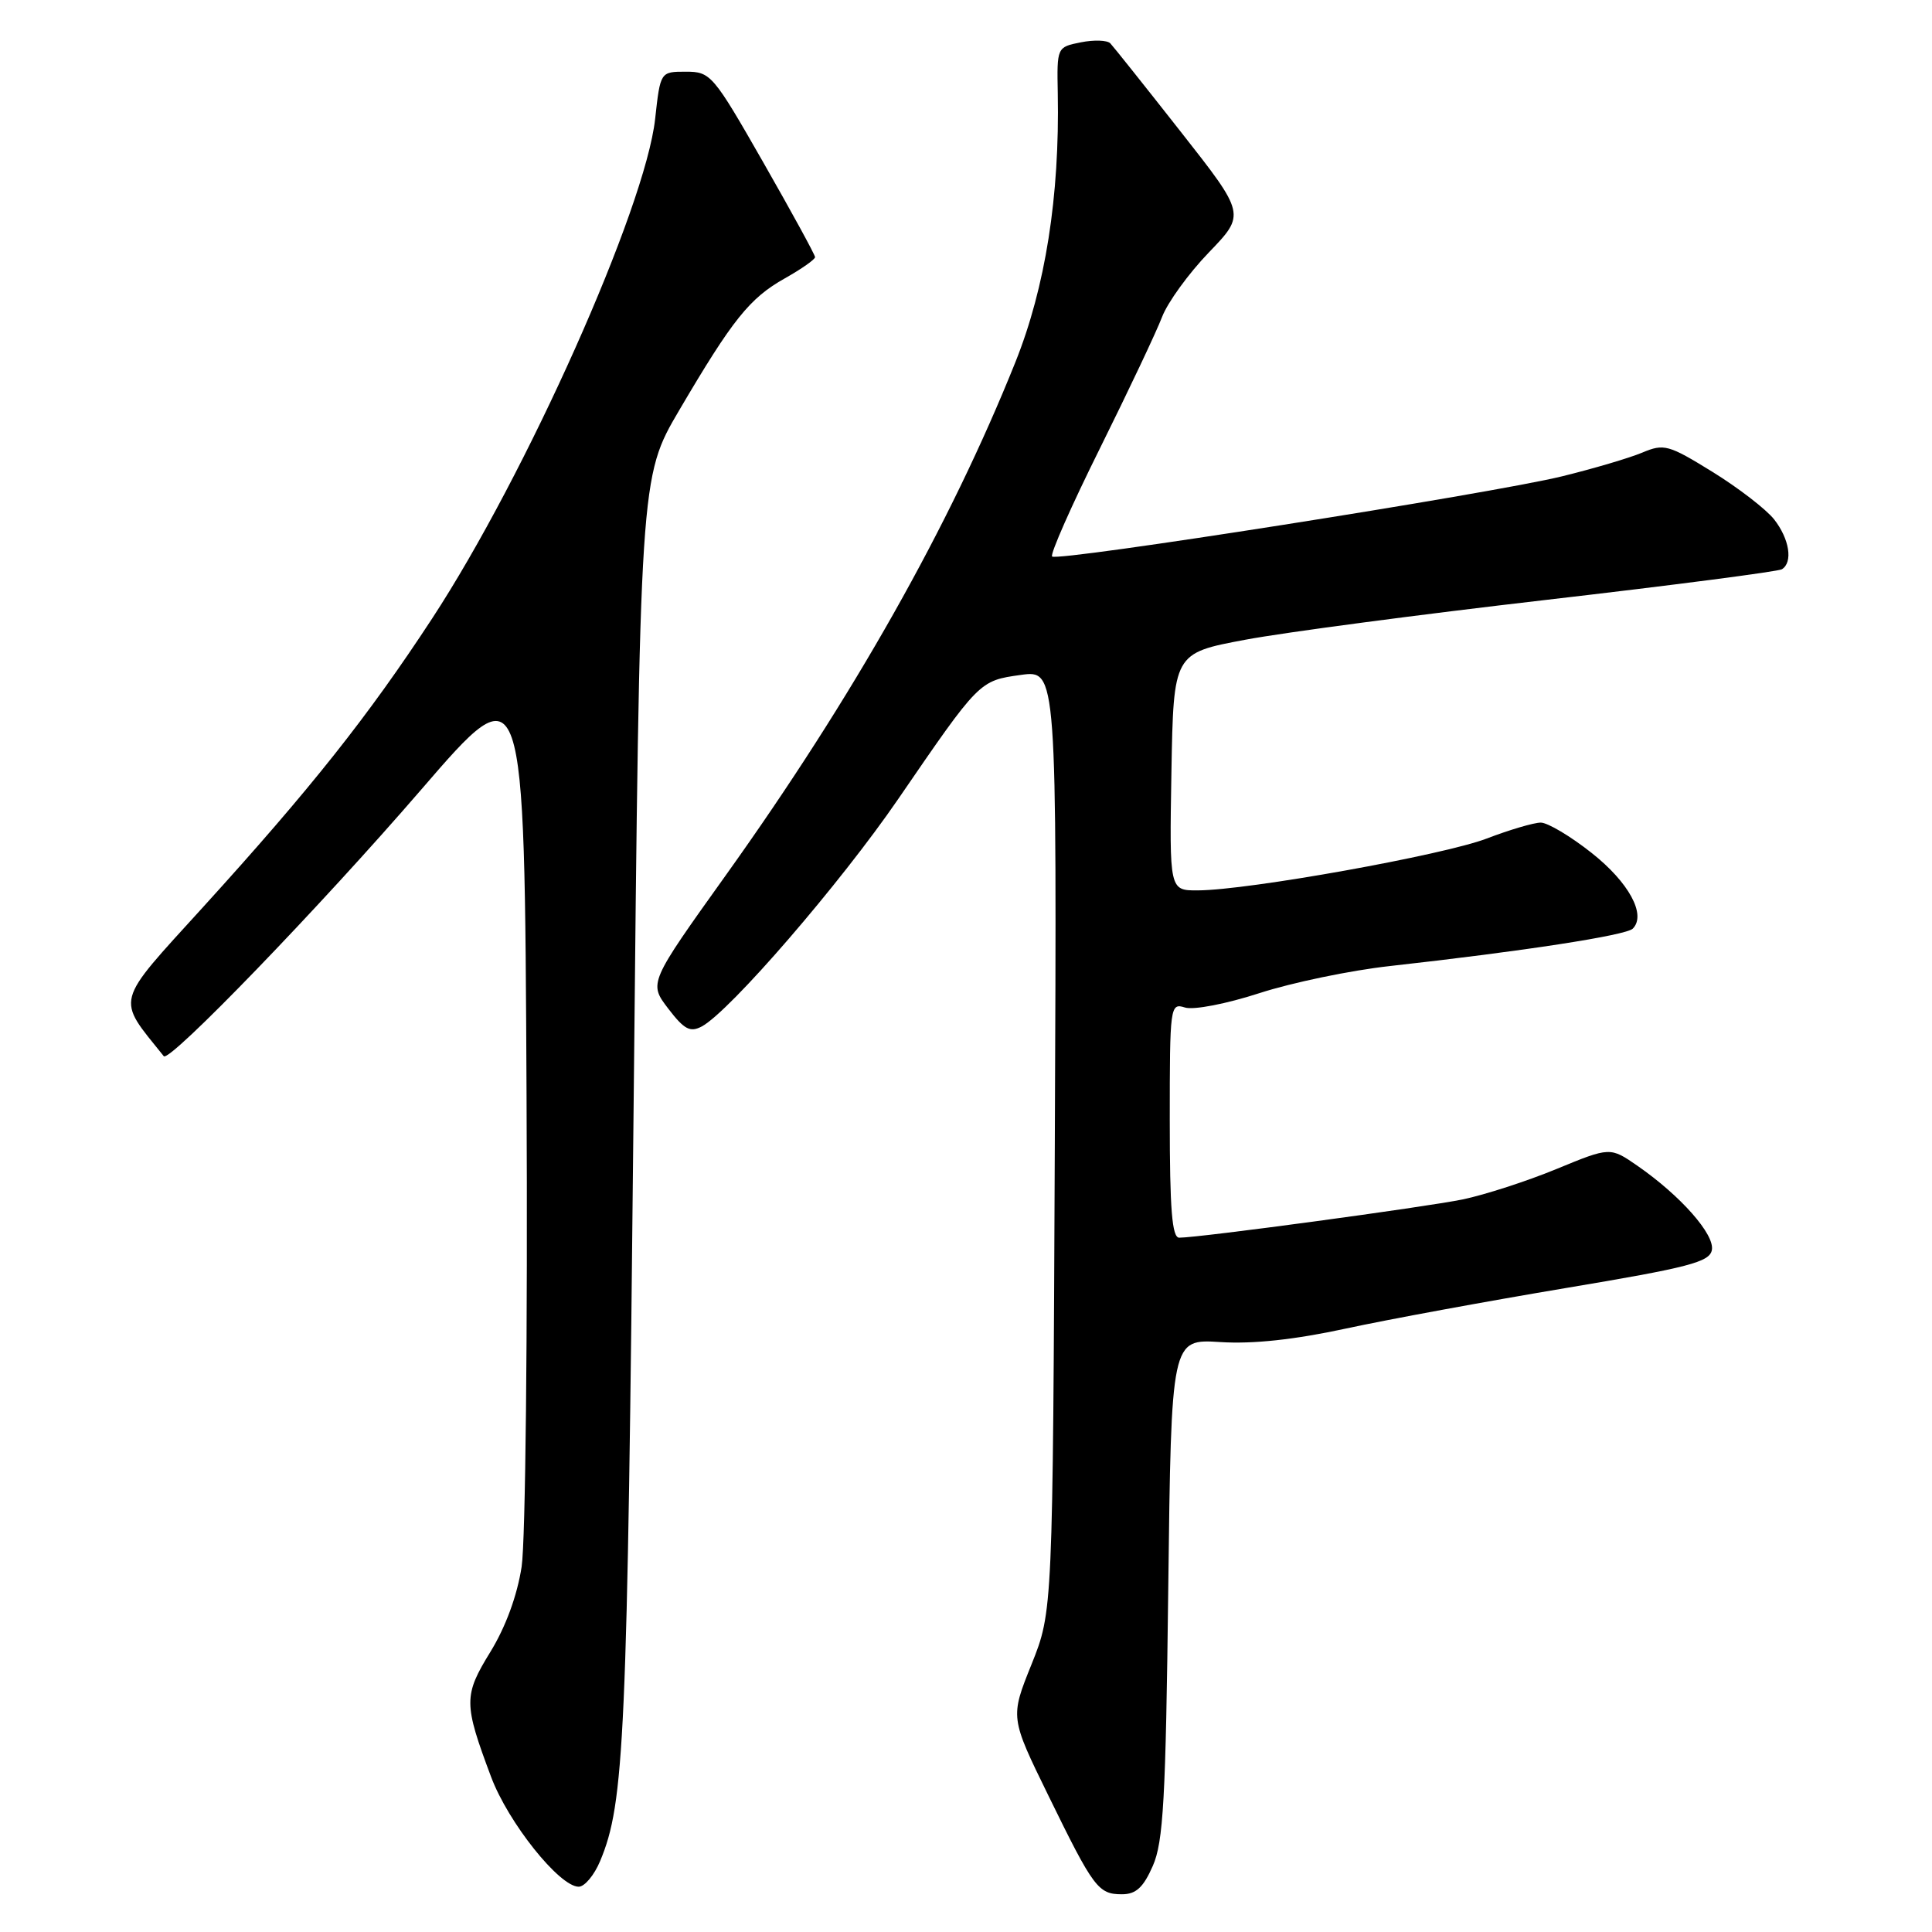 <?xml version="1.0" encoding="UTF-8" standalone="no"?>
<!DOCTYPE svg PUBLIC "-//W3C//DTD SVG 1.1//EN" "http://www.w3.org/Graphics/SVG/1.1/DTD/svg11.dtd" >
<svg xmlns="http://www.w3.org/2000/svg" xmlns:xlink="http://www.w3.org/1999/xlink" version="1.1" viewBox="0 0 256 256">
 <g >
 <path fill="currentColor"
d=" M 152.75 247.25 C 154.15 244.08 154.47 238.40 154.80 210.46 C 155.20 177.42 155.20 177.42 161.69 177.83 C 166.02 178.11 171.55 177.51 178.34 176.04 C 183.93 174.83 197.05 172.42 207.49 170.67 C 223.77 167.95 226.53 167.23 226.83 165.64 C 227.23 163.58 222.69 158.44 216.98 154.48 C 213.35 151.97 213.35 151.97 206.24 154.90 C 202.34 156.51 196.74 158.32 193.82 158.93 C 188.78 159.96 158.92 164.00 156.25 164.00 C 155.30 164.00 155.00 160.22 155.00 148.43 C 155.00 133.29 155.05 132.88 157.01 133.50 C 158.14 133.86 162.50 133.02 166.90 131.59 C 171.22 130.19 178.98 128.58 184.13 128.01 C 201.85 126.04 215.46 123.94 216.35 123.05 C 218.18 121.22 215.83 116.91 210.89 113.01 C 208.10 110.80 205.07 109.00 204.16 109.00 C 203.25 109.00 200.03 109.95 197.00 111.11 C 191.30 113.30 165.35 117.96 158.72 117.98 C 154.95 118.00 154.95 118.00 155.22 102.28 C 155.50 86.55 155.50 86.55 165.00 84.77 C 170.22 83.79 188.16 81.42 204.86 79.49 C 221.56 77.56 235.62 75.73 236.11 75.43 C 237.60 74.51 237.11 71.41 235.08 68.82 C 234.02 67.48 230.35 64.65 226.92 62.53 C 221.07 58.92 220.49 58.76 217.59 59.98 C 215.89 60.69 211.12 62.10 207.00 63.11 C 197.60 65.42 140.12 74.45 139.41 73.74 C 139.12 73.45 141.98 66.98 145.77 59.36 C 149.55 51.74 153.25 43.92 153.98 42.00 C 154.71 40.08 157.50 36.23 160.18 33.45 C 165.05 28.39 165.05 28.39 156.45 17.45 C 151.72 11.43 147.52 6.16 147.12 5.74 C 146.71 5.32 144.95 5.26 143.21 5.61 C 140.05 6.24 140.04 6.26 140.16 12.37 C 140.42 26.00 138.52 38.07 134.54 48.00 C 125.86 69.66 113.04 92.37 96.24 115.88 C 85.96 130.26 85.96 130.26 88.54 133.64 C 90.66 136.41 91.44 136.83 92.99 136.01 C 96.70 134.02 111.34 117.07 119.00 105.90 C 129.80 90.15 129.75 90.20 135.27 89.43 C 140.04 88.77 140.04 88.77 139.77 151.13 C 139.50 213.50 139.50 213.50 136.68 220.54 C 133.85 227.57 133.85 227.57 138.91 237.91 C 144.91 250.19 145.52 251.00 148.67 251.00 C 150.52 251.00 151.50 250.10 152.75 247.25 Z  M 79.52 246.60 C 82.75 238.88 83.12 230.61 83.95 147.36 C 84.79 63.23 84.79 63.23 90.00 54.36 C 97.07 42.33 99.33 39.50 104.00 36.88 C 106.20 35.64 108.00 34.38 108.00 34.07 C 107.99 33.75 104.90 28.10 101.13 21.50 C 94.49 9.88 94.16 9.50 90.88 9.50 C 87.50 9.50 87.50 9.50 86.81 15.75 C 85.51 27.56 69.70 62.97 57.23 82.00 C 48.75 94.95 41.17 104.50 26.94 120.16 C 15.06 133.23 15.37 132.06 21.70 139.95 C 22.43 140.85 42.48 120.08 55.81 104.63 C 69.50 88.76 69.50 88.76 69.77 145.13 C 69.93 176.52 69.63 204.20 69.12 207.59 C 68.53 211.43 67.00 215.59 64.98 218.88 C 61.42 224.67 61.42 225.71 65.07 235.44 C 67.32 241.47 74.12 250.00 76.68 250.00 C 77.46 250.00 78.74 248.47 79.52 246.60 Z "/>
</g>
</svg>
